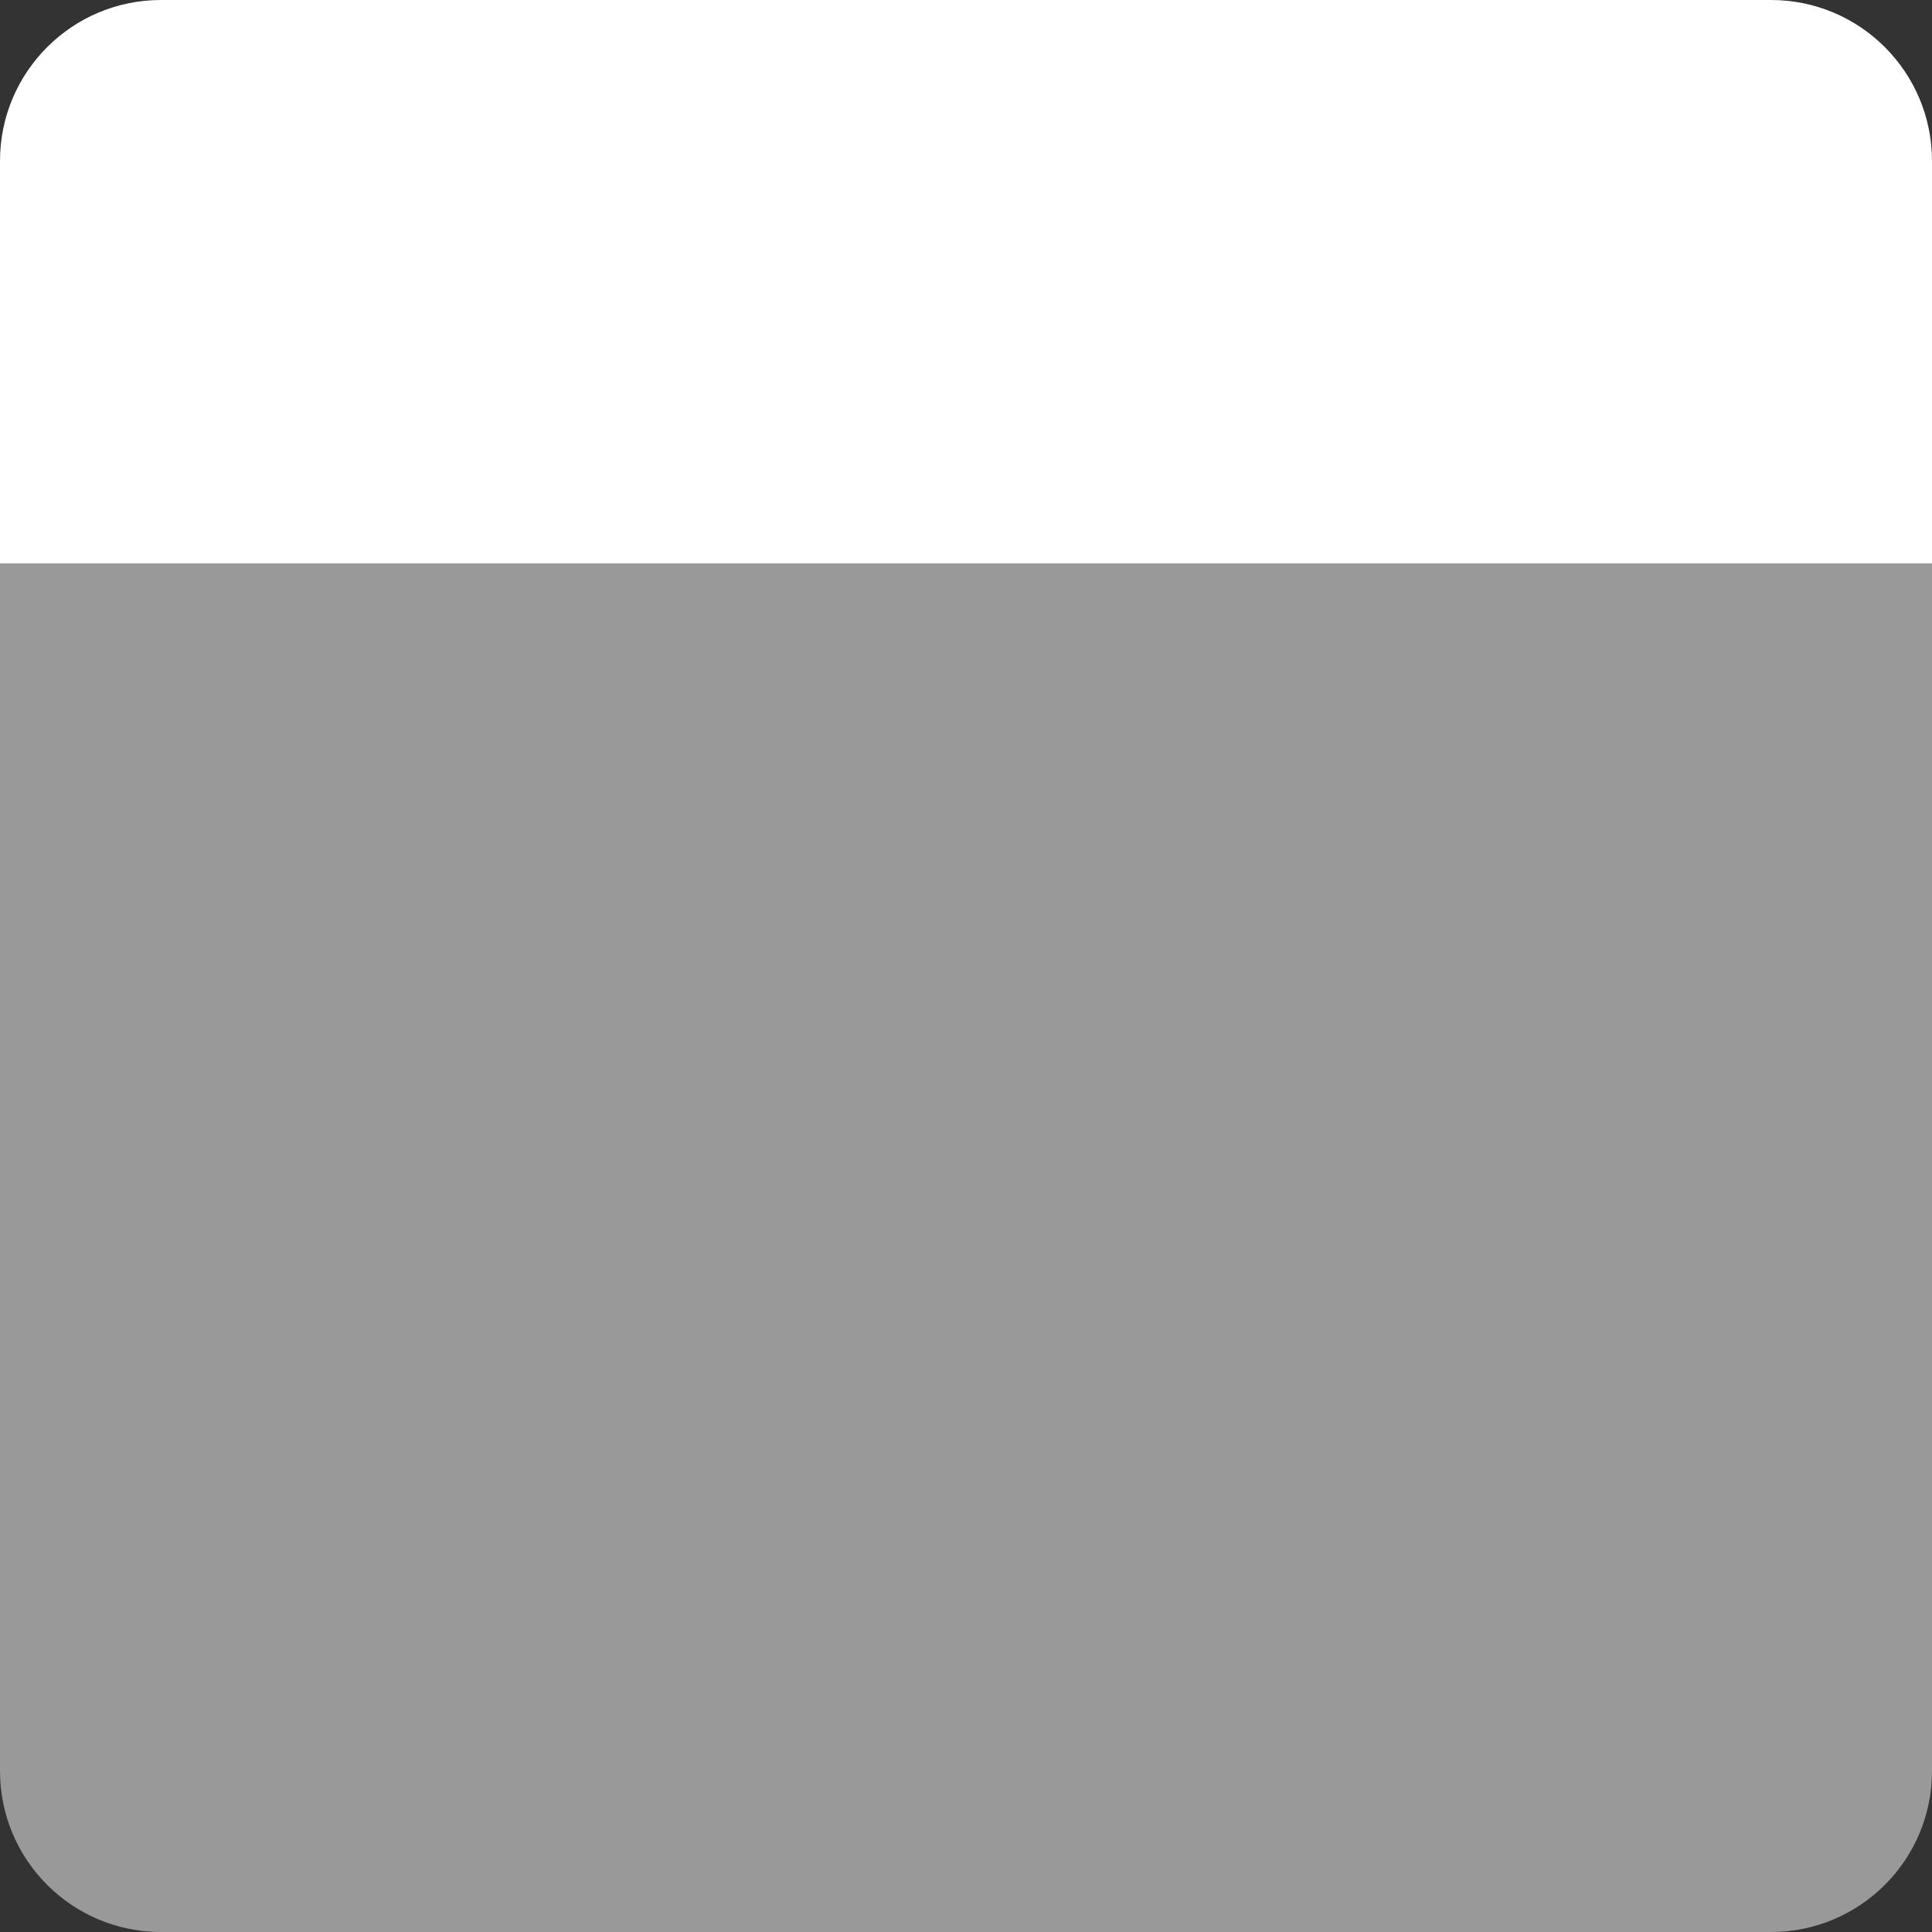 <svg width="24" height="24" viewBox="0 0 24 24" fill="none" xmlns="http://www.w3.org/2000/svg">
<rect x="0" y="0" width="24" height="24" fill="#333333" stroke="none"/>
<path d="M0 2C0 0.895 0.895 0 2 0H22C23.105 0 24 0.895 24 2V7H0V2Z" fill="white"/>
<path opacity="0.5" d="M0 7H24V22C24 23.105 23.105 24 22 24H2C0.895 24 0 23.105 0 22V7Z" fill="white"/>
</svg>

